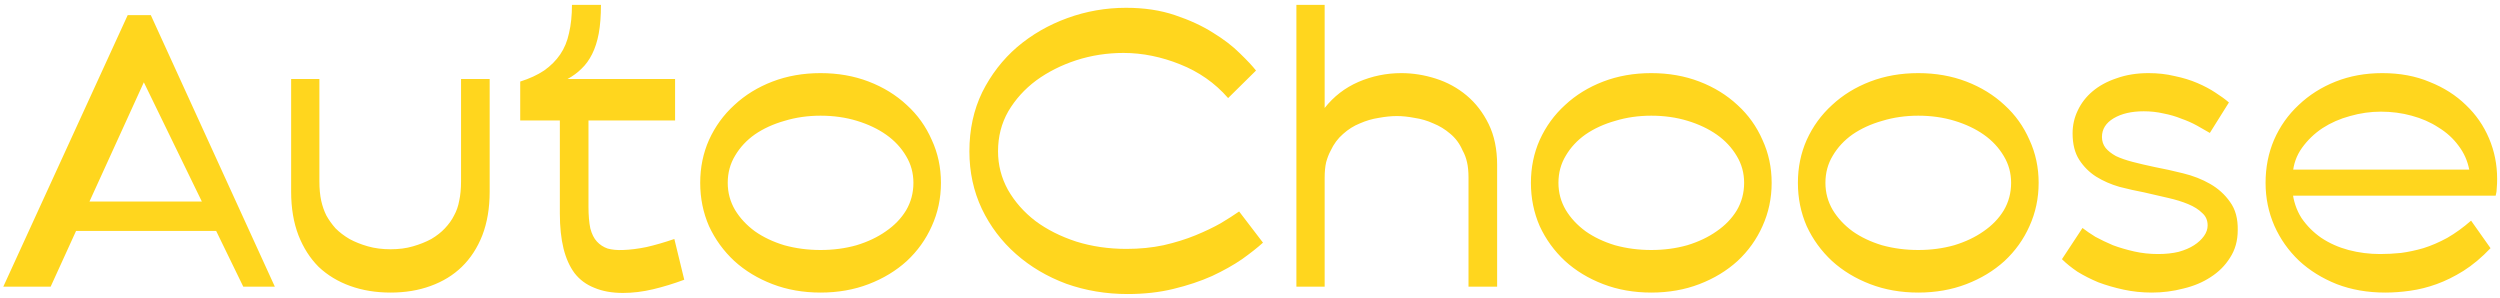 <svg width="218" height="26" viewBox="0 0 218 26" fill="none" xmlns="http://www.w3.org/2000/svg">
<path d="M13.151 1.32L23.967 25H21.215L12.543 7.176L4.415 25H0.287L11.135 1.32H13.151ZM19.839 20.136H5.471L6.079 17.576H19.231L19.839 20.136ZM42.699 6.888V16.712C42.699 18.141 42.485 19.411 42.059 20.52C41.632 21.608 41.035 22.525 40.267 23.272C39.52 23.997 38.613 24.552 37.547 24.936C36.501 25.32 35.339 25.512 34.059 25.512C32.779 25.512 31.605 25.32 30.538 24.936C29.472 24.552 28.555 23.997 27.787 23.272C27.04 22.525 26.453 21.608 26.026 20.52C25.6 19.411 25.387 18.141 25.387 16.712V6.888H27.851V15.816C27.851 16.456 27.904 17.021 28.011 17.512C28.117 17.981 28.267 18.408 28.459 18.792C28.672 19.176 28.939 19.549 29.259 19.912C29.6 20.253 30.005 20.563 30.474 20.84C30.944 21.096 31.477 21.309 32.075 21.48C32.672 21.651 33.333 21.736 34.059 21.736C34.784 21.736 35.434 21.651 36.011 21.48C36.608 21.309 37.141 21.096 37.611 20.84C38.08 20.563 38.474 20.253 38.794 19.912C39.136 19.549 39.403 19.176 39.594 18.792C39.808 18.408 39.957 17.981 40.042 17.512C40.149 17.021 40.203 16.456 40.203 15.816V6.888H42.699ZM58.803 20.84L59.667 24.392C58.75 24.733 57.843 25.011 56.947 25.224C56.051 25.437 55.177 25.544 54.323 25.544C53.363 25.544 52.531 25.395 51.827 25.096C51.123 24.819 50.547 24.392 50.099 23.816C49.673 23.24 49.353 22.525 49.139 21.672C48.926 20.797 48.819 19.784 48.819 18.632V10.504H45.363V7.112C46.174 6.856 46.867 6.536 47.443 6.152C48.019 5.747 48.489 5.277 48.851 4.744C49.214 4.211 49.47 3.592 49.619 2.888C49.79 2.163 49.875 1.341 49.875 0.424H52.403C52.403 1.384 52.339 2.216 52.211 2.92C52.083 3.603 51.891 4.2 51.635 4.712C51.379 5.224 51.07 5.651 50.707 5.992C50.366 6.333 49.961 6.632 49.491 6.888H58.867V10.504H51.315V18.024C51.315 18.771 51.369 19.4 51.475 19.912C51.603 20.403 51.795 20.787 52.051 21.064C52.307 21.341 52.617 21.544 52.979 21.672C53.363 21.779 53.811 21.821 54.323 21.8C54.963 21.779 55.646 21.693 56.371 21.544C57.118 21.373 57.929 21.139 58.803 20.84ZM71.554 10.088C70.445 10.088 69.4 10.237 68.418 10.536C67.437 10.813 66.573 11.208 65.826 11.72C65.101 12.232 64.525 12.851 64.098 13.576C63.672 14.28 63.458 15.069 63.458 15.944C63.458 16.797 63.672 17.587 64.098 18.312C64.525 19.016 65.101 19.635 65.826 20.168C66.552 20.68 67.405 21.085 68.386 21.384C69.389 21.661 70.445 21.8 71.554 21.8C72.664 21.8 73.709 21.661 74.69 21.384C75.672 21.085 76.525 20.68 77.25 20.168C77.997 19.656 78.584 19.048 79.01 18.344C79.437 17.619 79.65 16.819 79.65 15.944C79.65 15.091 79.437 14.312 79.01 13.608C78.584 12.883 78.008 12.264 77.282 11.752C76.557 11.24 75.704 10.835 74.722 10.536C73.741 10.237 72.685 10.088 71.554 10.088ZM71.554 25.512C70.04 25.512 68.642 25.267 67.362 24.776C66.082 24.285 64.973 23.613 64.034 22.76C63.096 21.885 62.36 20.872 61.826 19.72C61.314 18.547 61.058 17.288 61.058 15.944C61.058 14.6 61.314 13.352 61.826 12.2C62.36 11.027 63.096 10.013 64.034 9.16C64.973 8.285 66.082 7.603 67.362 7.112C68.642 6.621 70.04 6.376 71.554 6.376C73.069 6.376 74.466 6.621 75.746 7.112C77.026 7.603 78.136 8.285 79.074 9.16C80.013 10.013 80.738 11.027 81.25 12.2C81.784 13.352 82.05 14.6 82.05 15.944C82.05 17.288 81.784 18.547 81.25 19.72C80.738 20.872 80.013 21.885 79.074 22.76C78.136 23.613 77.026 24.285 75.746 24.776C74.466 25.267 73.069 25.512 71.554 25.512ZM98.228 21.704C99.379 21.704 100.457 21.597 101.46 21.384C102.484 21.149 103.412 20.861 104.244 20.52C105.076 20.179 105.812 19.827 106.452 19.464C107.092 19.08 107.625 18.739 108.052 18.44L110.132 21.16C109.662 21.587 109.054 22.067 108.308 22.6C107.561 23.112 106.686 23.603 105.684 24.072C104.681 24.52 103.561 24.893 102.324 25.192C101.108 25.491 99.774 25.64 98.323 25.64C96.446 25.64 94.665 25.341 92.98 24.744C91.316 24.125 89.854 23.261 88.596 22.152C87.337 21.043 86.345 19.731 85.62 18.216C84.894 16.68 84.531 15.005 84.531 13.192C84.531 11.293 84.905 9.576 85.651 8.04C86.419 6.504 87.433 5.192 88.692 4.104C89.972 3.016 91.433 2.173 93.076 1.576C94.718 0.979 96.425 0.68 98.195 0.68C99.774 0.68 101.193 0.893 102.452 1.32C103.732 1.747 104.841 2.259 105.78 2.856C106.718 3.432 107.497 4.029 108.116 4.648C108.756 5.267 109.225 5.768 109.524 6.152L107.092 8.552C106.516 7.891 105.876 7.315 105.172 6.824C104.468 6.333 103.71 5.928 102.9 5.608C102.11 5.288 101.3 5.043 100.468 4.872C99.635 4.701 98.803 4.616 97.972 4.616C96.542 4.616 95.166 4.829 93.844 5.256C92.542 5.683 91.379 6.269 90.356 7.016C89.353 7.763 88.542 8.659 87.924 9.704C87.326 10.749 87.028 11.912 87.028 13.192C87.028 14.387 87.316 15.507 87.891 16.552C88.489 17.597 89.289 18.504 90.291 19.272C91.294 20.019 92.478 20.616 93.844 21.064C95.209 21.491 96.67 21.704 98.228 21.704ZM113.046 0.424H115.51V9.416C116.299 8.413 117.28 7.656 118.454 7.144C119.648 6.632 120.896 6.376 122.198 6.376C123.2 6.376 124.203 6.536 125.206 6.856C126.208 7.176 127.104 7.667 127.894 8.328C128.683 8.989 129.323 9.821 129.814 10.824C130.304 11.827 130.55 13.011 130.55 14.376V25H128.054V15.496C128.054 14.963 128.011 14.515 127.926 14.152C127.84 13.768 127.712 13.427 127.542 13.128C127.286 12.531 126.923 12.04 126.454 11.656C126.006 11.272 125.515 10.973 124.982 10.76C124.47 10.525 123.926 10.365 123.35 10.28C122.795 10.173 122.283 10.12 121.814 10.12C121.323 10.12 120.79 10.173 120.214 10.28C119.659 10.365 119.115 10.525 118.582 10.76C118.048 10.973 117.558 11.283 117.11 11.688C116.662 12.072 116.299 12.563 116.022 13.16C115.872 13.437 115.744 13.768 115.638 14.152C115.552 14.536 115.51 14.984 115.51 15.496V25H113.046V0.424ZM143.992 10.088C142.882 10.088 141.837 10.237 140.856 10.536C139.874 10.813 139.01 11.208 138.264 11.72C137.538 12.232 136.962 12.851 136.536 13.576C136.109 14.28 135.896 15.069 135.896 15.944C135.896 16.797 136.109 17.587 136.536 18.312C136.962 19.016 137.538 19.635 138.264 20.168C138.989 20.68 139.842 21.085 140.824 21.384C141.826 21.661 142.882 21.8 143.992 21.8C145.101 21.8 146.146 21.661 147.128 21.384C148.109 21.085 148.962 20.68 149.688 20.168C150.434 19.656 151.021 19.048 151.448 18.344C151.874 17.619 152.088 16.819 152.088 15.944C152.088 15.091 151.874 14.312 151.448 13.608C151.021 12.883 150.445 12.264 149.72 11.752C148.994 11.24 148.141 10.835 147.16 10.536C146.178 10.237 145.122 10.088 143.992 10.088ZM143.992 25.512C142.477 25.512 141.08 25.267 139.8 24.776C138.52 24.285 137.41 23.613 136.472 22.76C135.533 21.885 134.797 20.872 134.264 19.72C133.752 18.547 133.496 17.288 133.496 15.944C133.496 14.6 133.752 13.352 134.264 12.2C134.797 11.027 135.533 10.013 136.472 9.16C137.41 8.285 138.52 7.603 139.8 7.112C141.08 6.621 142.477 6.376 143.992 6.376C145.506 6.376 146.904 6.621 148.184 7.112C149.464 7.603 150.573 8.285 151.512 9.16C152.45 10.013 153.176 11.027 153.688 12.2C154.221 13.352 154.488 14.6 154.488 15.944C154.488 17.288 154.221 18.547 153.688 19.72C153.176 20.872 152.45 21.885 151.512 22.76C150.573 23.613 149.464 24.285 148.184 24.776C146.904 25.267 145.506 25.512 143.992 25.512ZM167.273 10.088C166.164 10.088 165.118 10.237 164.137 10.536C163.156 10.813 162.292 11.208 161.545 11.72C160.82 12.232 160.244 12.851 159.817 13.576C159.39 14.28 159.177 15.069 159.177 15.944C159.177 16.797 159.39 17.587 159.817 18.312C160.244 19.016 160.82 19.635 161.545 20.168C162.27 20.68 163.124 21.085 164.105 21.384C165.108 21.661 166.164 21.8 167.273 21.8C168.382 21.8 169.428 21.661 170.409 21.384C171.39 21.085 172.244 20.68 172.969 20.168C173.716 19.656 174.302 19.048 174.729 18.344C175.156 17.619 175.369 16.819 175.369 15.944C175.369 15.091 175.156 14.312 174.729 13.608C174.302 12.883 173.726 12.264 173.001 11.752C172.276 11.24 171.422 10.835 170.441 10.536C169.46 10.237 168.404 10.088 167.273 10.088ZM167.273 25.512C165.758 25.512 164.361 25.267 163.081 24.776C161.801 24.285 160.692 23.613 159.753 22.76C158.814 21.885 158.078 20.872 157.545 19.72C157.033 18.547 156.777 17.288 156.777 15.944C156.777 14.6 157.033 13.352 157.545 12.2C158.078 11.027 158.814 10.013 159.753 9.16C160.692 8.285 161.801 7.603 163.081 7.112C164.361 6.621 165.758 6.376 167.273 6.376C168.788 6.376 170.185 6.621 171.465 7.112C172.745 7.603 173.854 8.285 174.793 9.16C175.732 10.013 176.457 11.027 176.969 12.2C177.502 13.352 177.769 14.6 177.769 15.944C177.769 17.288 177.502 18.547 176.969 19.72C176.457 20.872 175.732 21.885 174.793 22.76C173.854 23.613 172.745 24.285 171.465 24.776C170.185 25.267 168.788 25.512 167.273 25.512ZM194.362 8.936L192.698 11.592C192.378 11.4 192.005 11.187 191.578 10.952C191.152 10.717 190.693 10.515 190.202 10.344C189.733 10.152 189.221 10.003 188.666 9.896C188.112 9.768 187.536 9.704 186.938 9.704C185.872 9.704 184.997 9.907 184.314 10.312C183.632 10.717 183.29 11.261 183.29 11.944C183.29 12.307 183.397 12.627 183.61 12.904C183.824 13.16 184.122 13.395 184.506 13.608C184.912 13.8 185.402 13.971 185.978 14.12C186.554 14.269 187.194 14.419 187.898 14.568C188.688 14.717 189.509 14.899 190.362 15.112C191.237 15.325 192.026 15.635 192.73 16.04C193.434 16.445 194.01 16.968 194.458 17.608C194.928 18.248 195.152 19.069 195.13 20.072C195.13 20.989 194.906 21.789 194.458 22.472C194.032 23.155 193.466 23.72 192.762 24.168C192.08 24.616 191.29 24.947 190.394 25.16C189.498 25.395 188.581 25.512 187.642 25.512C186.789 25.512 185.968 25.427 185.178 25.256C184.389 25.085 183.653 24.872 182.97 24.616C182.309 24.339 181.701 24.029 181.146 23.688C180.613 23.325 180.165 22.963 179.802 22.6L181.594 19.88C181.893 20.115 182.266 20.371 182.714 20.648C183.184 20.904 183.696 21.149 184.25 21.384C184.826 21.597 185.445 21.779 186.106 21.928C186.768 22.077 187.461 22.152 188.186 22.152C188.848 22.152 189.445 22.088 189.978 21.96C190.512 21.811 190.96 21.619 191.322 21.384C191.685 21.149 191.973 20.883 192.186 20.584C192.4 20.285 192.506 19.976 192.506 19.656C192.506 19.208 192.346 18.845 192.026 18.568C191.728 18.269 191.322 18.013 190.81 17.8C190.298 17.587 189.712 17.405 189.05 17.256C188.389 17.107 187.696 16.947 186.97 16.776C186.288 16.648 185.573 16.488 184.826 16.296C184.08 16.083 183.397 15.784 182.778 15.4C182.181 15.016 181.69 14.525 181.306 13.928C180.922 13.331 180.73 12.563 180.73 11.624C180.73 10.92 180.88 10.259 181.178 9.64C181.477 9 181.904 8.445 182.458 7.976C183.034 7.485 183.738 7.101 184.57 6.824C185.402 6.525 186.33 6.376 187.354 6.376C188.165 6.376 188.922 6.461 189.626 6.632C190.352 6.781 191.013 6.984 191.61 7.24C192.208 7.496 192.73 7.773 193.178 8.072C193.648 8.371 194.042 8.659 194.362 8.936ZM207.542 22.152C208.14 22.152 208.748 22.12 209.366 22.056C210.006 21.971 210.657 21.832 211.318 21.64C212.001 21.427 212.694 21.128 213.398 20.744C214.102 20.339 214.796 19.837 215.478 19.24L217.174 21.64C216.406 22.451 215.617 23.112 214.806 23.624C214.017 24.115 213.238 24.499 212.47 24.776C211.702 25.053 210.934 25.245 210.166 25.352C209.42 25.459 208.694 25.512 207.99 25.512C206.454 25.512 205.046 25.267 203.766 24.776C202.486 24.264 201.388 23.581 200.47 22.728C199.553 21.853 198.838 20.84 198.326 19.688C197.814 18.515 197.558 17.267 197.558 15.944C197.558 14.6 197.804 13.352 198.294 12.2C198.806 11.027 199.521 10.013 200.438 9.16C201.356 8.285 202.433 7.603 203.67 7.112C204.908 6.621 206.262 6.376 207.734 6.376C209.27 6.376 210.646 6.632 211.862 7.144C213.1 7.635 214.156 8.307 215.03 9.16C215.905 9.992 216.577 10.963 217.046 12.072C217.516 13.181 217.75 14.355 217.75 15.592C217.75 15.891 217.74 16.157 217.718 16.392C217.718 16.605 217.686 16.829 217.622 17.064H198.87V14.792H215.318C215.169 14.024 214.86 13.331 214.39 12.712C213.921 12.072 213.334 11.539 212.63 11.112C211.948 10.664 211.169 10.323 210.294 10.088C209.441 9.853 208.545 9.736 207.606 9.736C206.71 9.736 205.814 9.864 204.918 10.12C204.044 10.355 203.244 10.707 202.518 11.176C201.814 11.645 201.217 12.221 200.726 12.904C200.257 13.565 199.99 14.312 199.926 15.144C199.926 15.251 199.916 15.379 199.894 15.528C199.894 15.656 199.894 15.795 199.894 15.944C199.894 16.093 199.894 16.232 199.894 16.36C199.894 16.467 199.894 16.552 199.894 16.616C199.98 17.512 200.246 18.312 200.694 19.016C201.164 19.699 201.74 20.275 202.422 20.744C203.126 21.213 203.916 21.565 204.79 21.8C205.686 22.035 206.604 22.152 207.542 22.152Z" fill="#FFD61E"/>
</svg>
